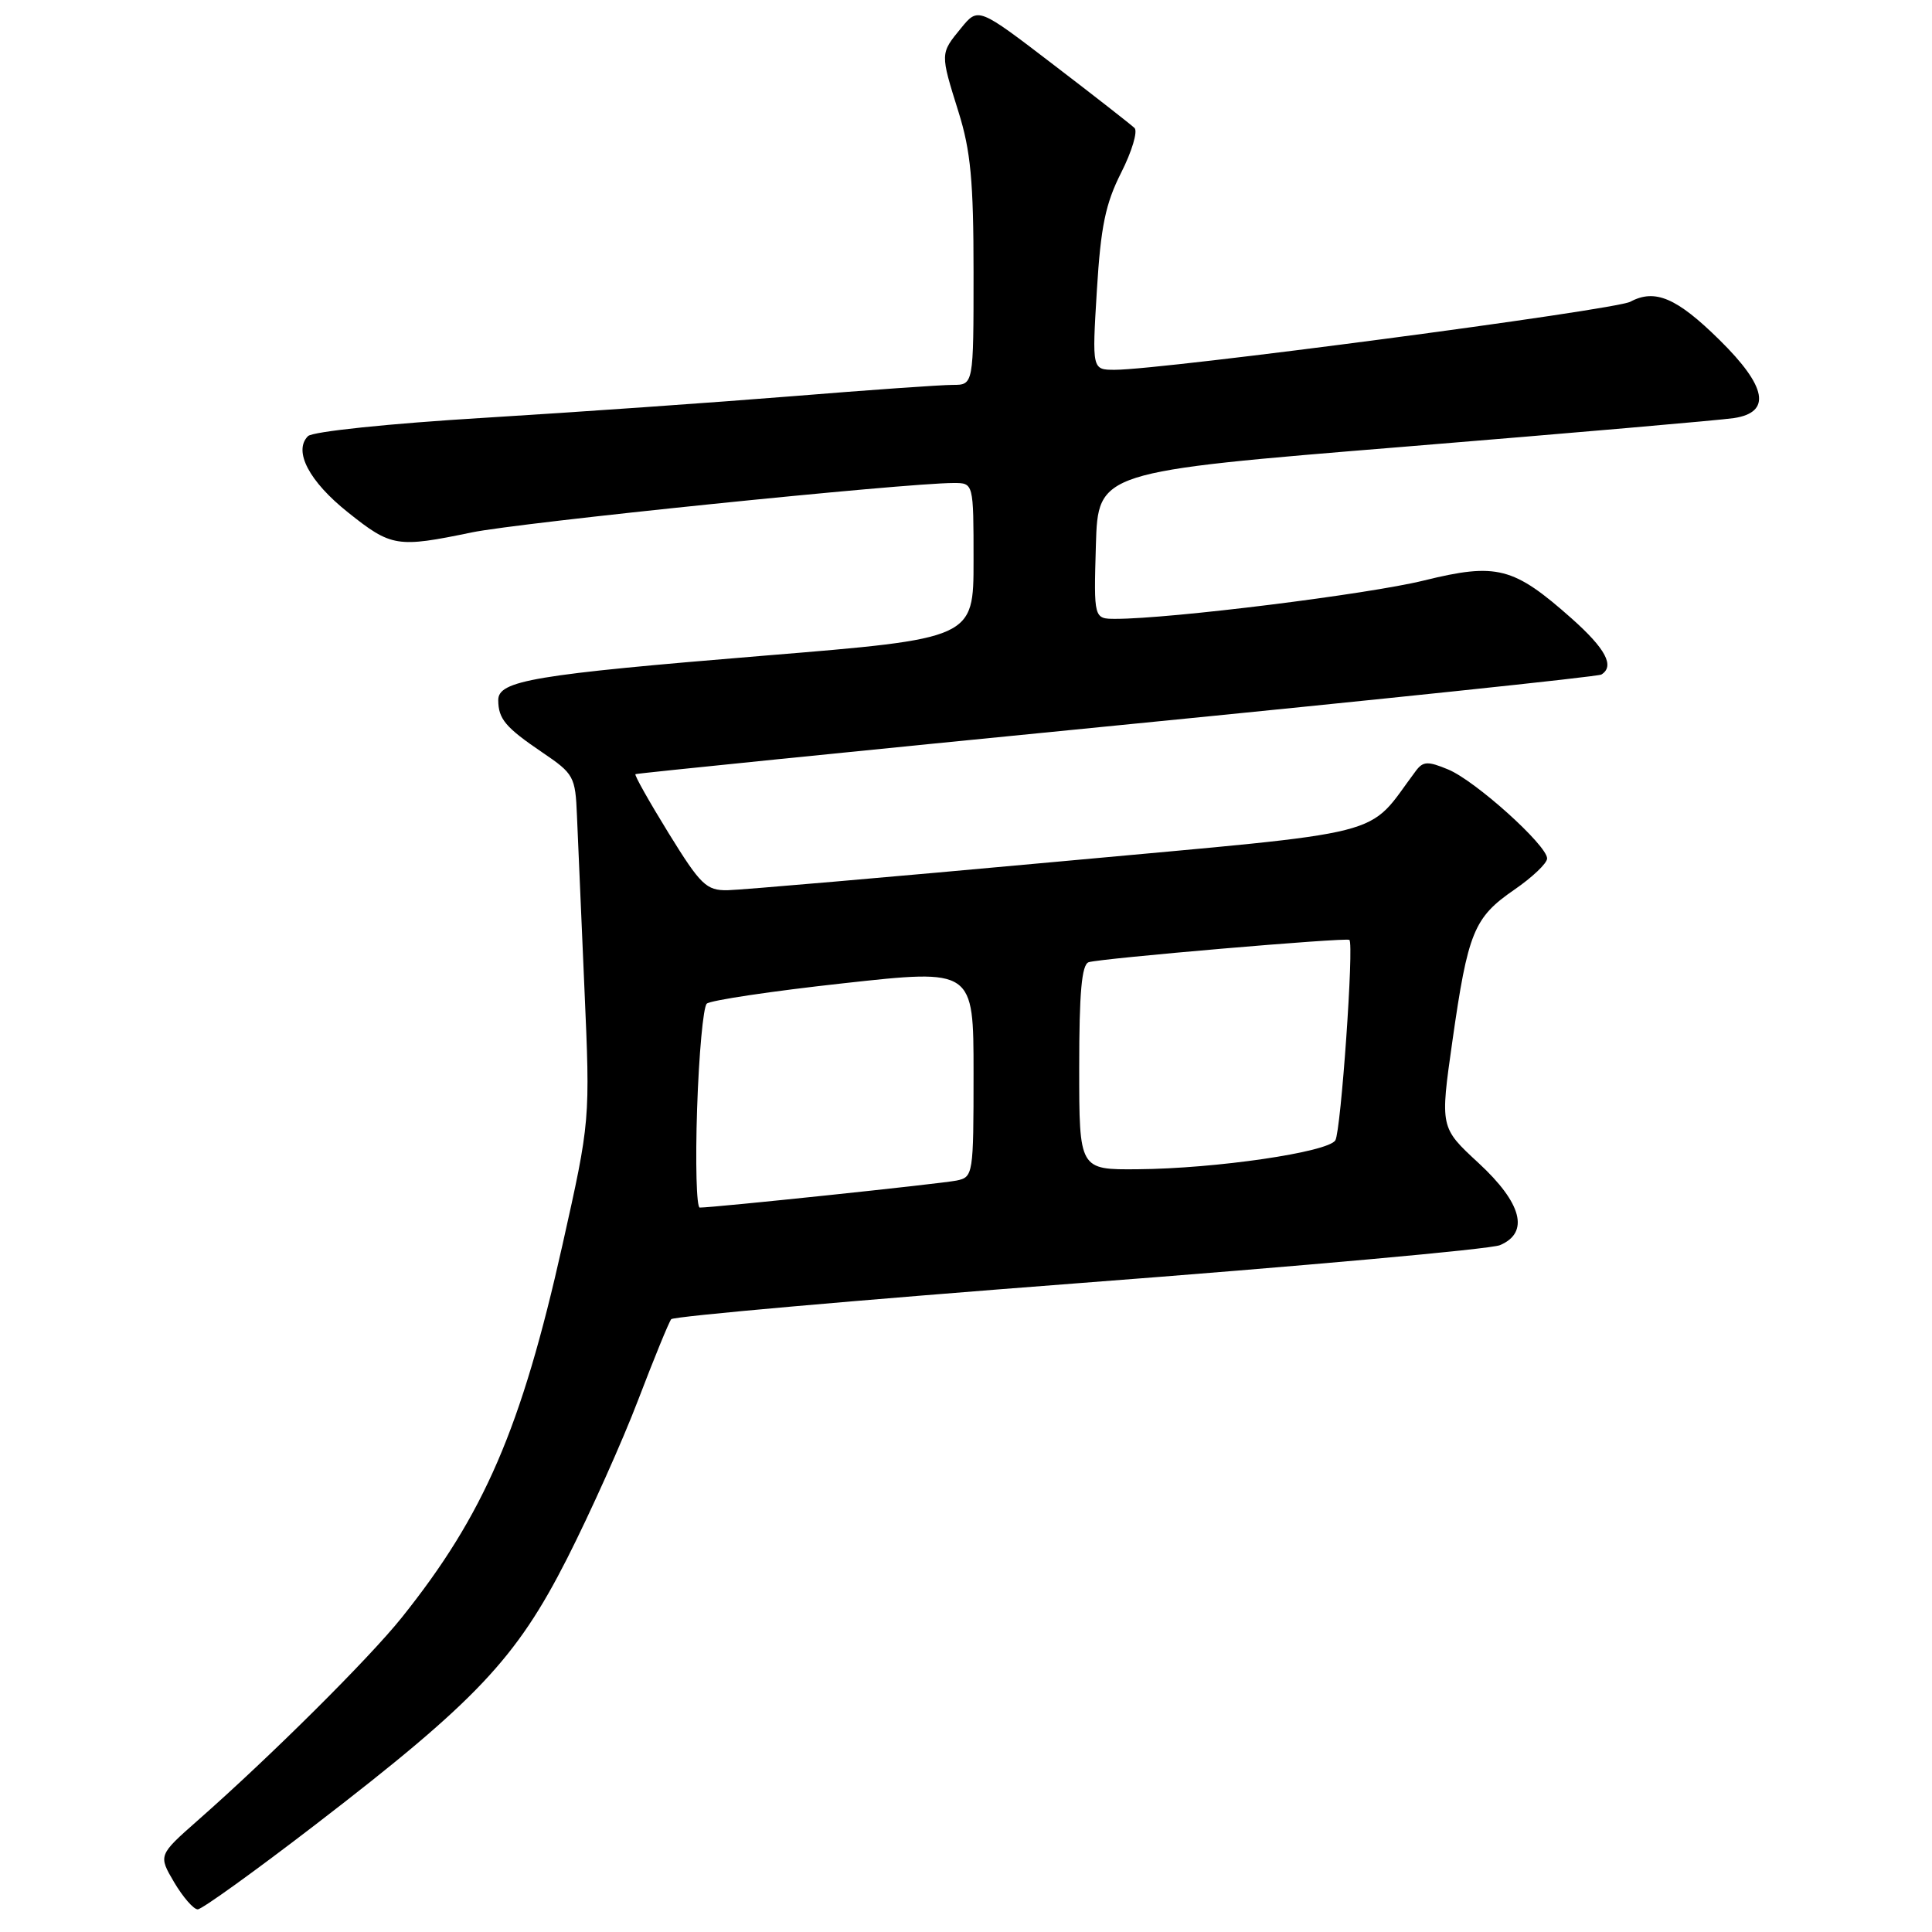 <?xml version="1.0" encoding="UTF-8" standalone="no"?>
<!DOCTYPE svg PUBLIC "-//W3C//DTD SVG 1.1//EN" "http://www.w3.org/Graphics/SVG/1.1/DTD/svg11.dtd" >
<svg xmlns="http://www.w3.org/2000/svg" xmlns:xlink="http://www.w3.org/1999/xlink" version="1.1" viewBox="0 0 256 256">
 <g >
 <path fill="currentColor"
d=" M 41.83 241.75 C 63.14 225.36 68.39 219.80 75.15 206.50 C 78.22 200.45 82.46 191.00 84.56 185.50 C 86.66 180.00 88.63 175.19 88.94 174.80 C 89.25 174.42 113.58 172.27 143.00 170.02 C 172.43 167.78 197.51 165.52 198.75 164.99 C 202.69 163.33 201.67 159.42 195.91 154.10 C 190.82 149.40 190.82 149.40 192.45 137.95 C 194.51 123.49 195.30 121.58 200.64 117.90 C 203.04 116.25 205.00 114.39 205.00 113.75 C 205.00 112.01 195.48 103.44 191.89 101.96 C 189.20 100.84 188.57 100.87 187.62 102.13 C 180.85 111.14 185.25 110.02 140.32 114.16 C 117.87 116.22 98.10 117.93 96.40 117.96 C 93.59 118.00 92.84 117.27 88.59 110.39 C 86.01 106.20 84.03 102.69 84.20 102.58 C 84.36 102.47 113.05 99.57 147.94 96.13 C 182.84 92.69 211.75 89.66 212.19 89.38 C 213.99 88.27 212.76 85.96 208.25 81.95 C 200.54 75.11 198.34 74.54 188.67 76.92 C 181.29 78.74 155.09 82.00 147.83 82.00 C 144.93 82.00 144.93 82.00 145.21 72.25 C 145.50 62.50 145.50 62.50 186.00 59.20 C 208.28 57.38 227.96 55.67 229.75 55.40 C 234.76 54.64 234.13 51.23 227.84 45.04 C 222.18 39.46 219.30 38.23 216.03 39.98 C 213.97 41.09 154.03 49.00 147.73 49.00 C 144.70 49.00 144.70 49.00 145.34 38.48 C 145.86 29.99 146.48 26.99 148.57 22.86 C 149.99 20.05 150.78 17.40 150.33 16.96 C 149.87 16.52 145.03 12.73 139.56 8.55 C 129.62 0.94 129.62 0.94 127.35 3.72 C 124.56 7.12 124.57 7.03 127.01 14.84 C 128.62 19.98 129.00 24.00 129.00 36.09 C 129.00 51.00 129.00 51.00 126.24 51.00 C 124.72 51.00 115.16 51.67 104.99 52.50 C 94.82 53.32 76.46 54.61 64.19 55.36 C 51.59 56.12 41.42 57.18 40.81 57.79 C 38.84 59.76 40.96 63.80 46.13 67.91 C 51.86 72.48 52.61 72.60 62.50 70.55 C 68.80 69.24 119.92 64.00 126.37 64.00 C 129.00 64.00 129.00 64.00 129.00 74.30 C 129.00 84.61 129.00 84.61 101.25 86.88 C 70.69 89.39 65.99 90.18 66.02 92.79 C 66.04 95.27 66.98 96.39 71.86 99.70 C 76.04 102.53 76.24 102.89 76.45 108.08 C 76.57 111.06 77.02 121.38 77.44 131.00 C 78.21 148.50 78.21 148.50 74.52 165.00 C 69.08 189.28 64.16 200.68 53.23 214.34 C 48.91 219.74 35.91 232.67 26.23 241.19 C 20.97 245.83 20.97 245.83 23.08 249.42 C 24.25 251.39 25.65 253.00 26.20 253.00 C 26.75 253.00 33.78 247.94 41.83 241.75 Z  M 92.37 146.90 C 92.61 139.70 93.18 133.44 93.65 132.99 C 94.12 132.55 102.26 131.33 111.75 130.29 C 129.00 128.39 129.00 128.39 129.00 142.18 C 129.00 155.67 128.95 155.97 126.75 156.43 C 124.70 156.85 94.55 160.02 92.72 160.01 C 92.29 160.00 92.13 154.11 92.37 146.90 Z  M 143.00 141.47 C 143.00 131.54 143.33 127.82 144.25 127.50 C 145.71 127.00 178.35 124.20 178.80 124.54 C 179.43 125.02 177.68 149.89 176.94 151.10 C 175.97 152.67 161.11 154.85 150.75 154.93 C 143.00 155.00 143.00 155.00 143.00 141.47 Z "/>
</g>
</svg>